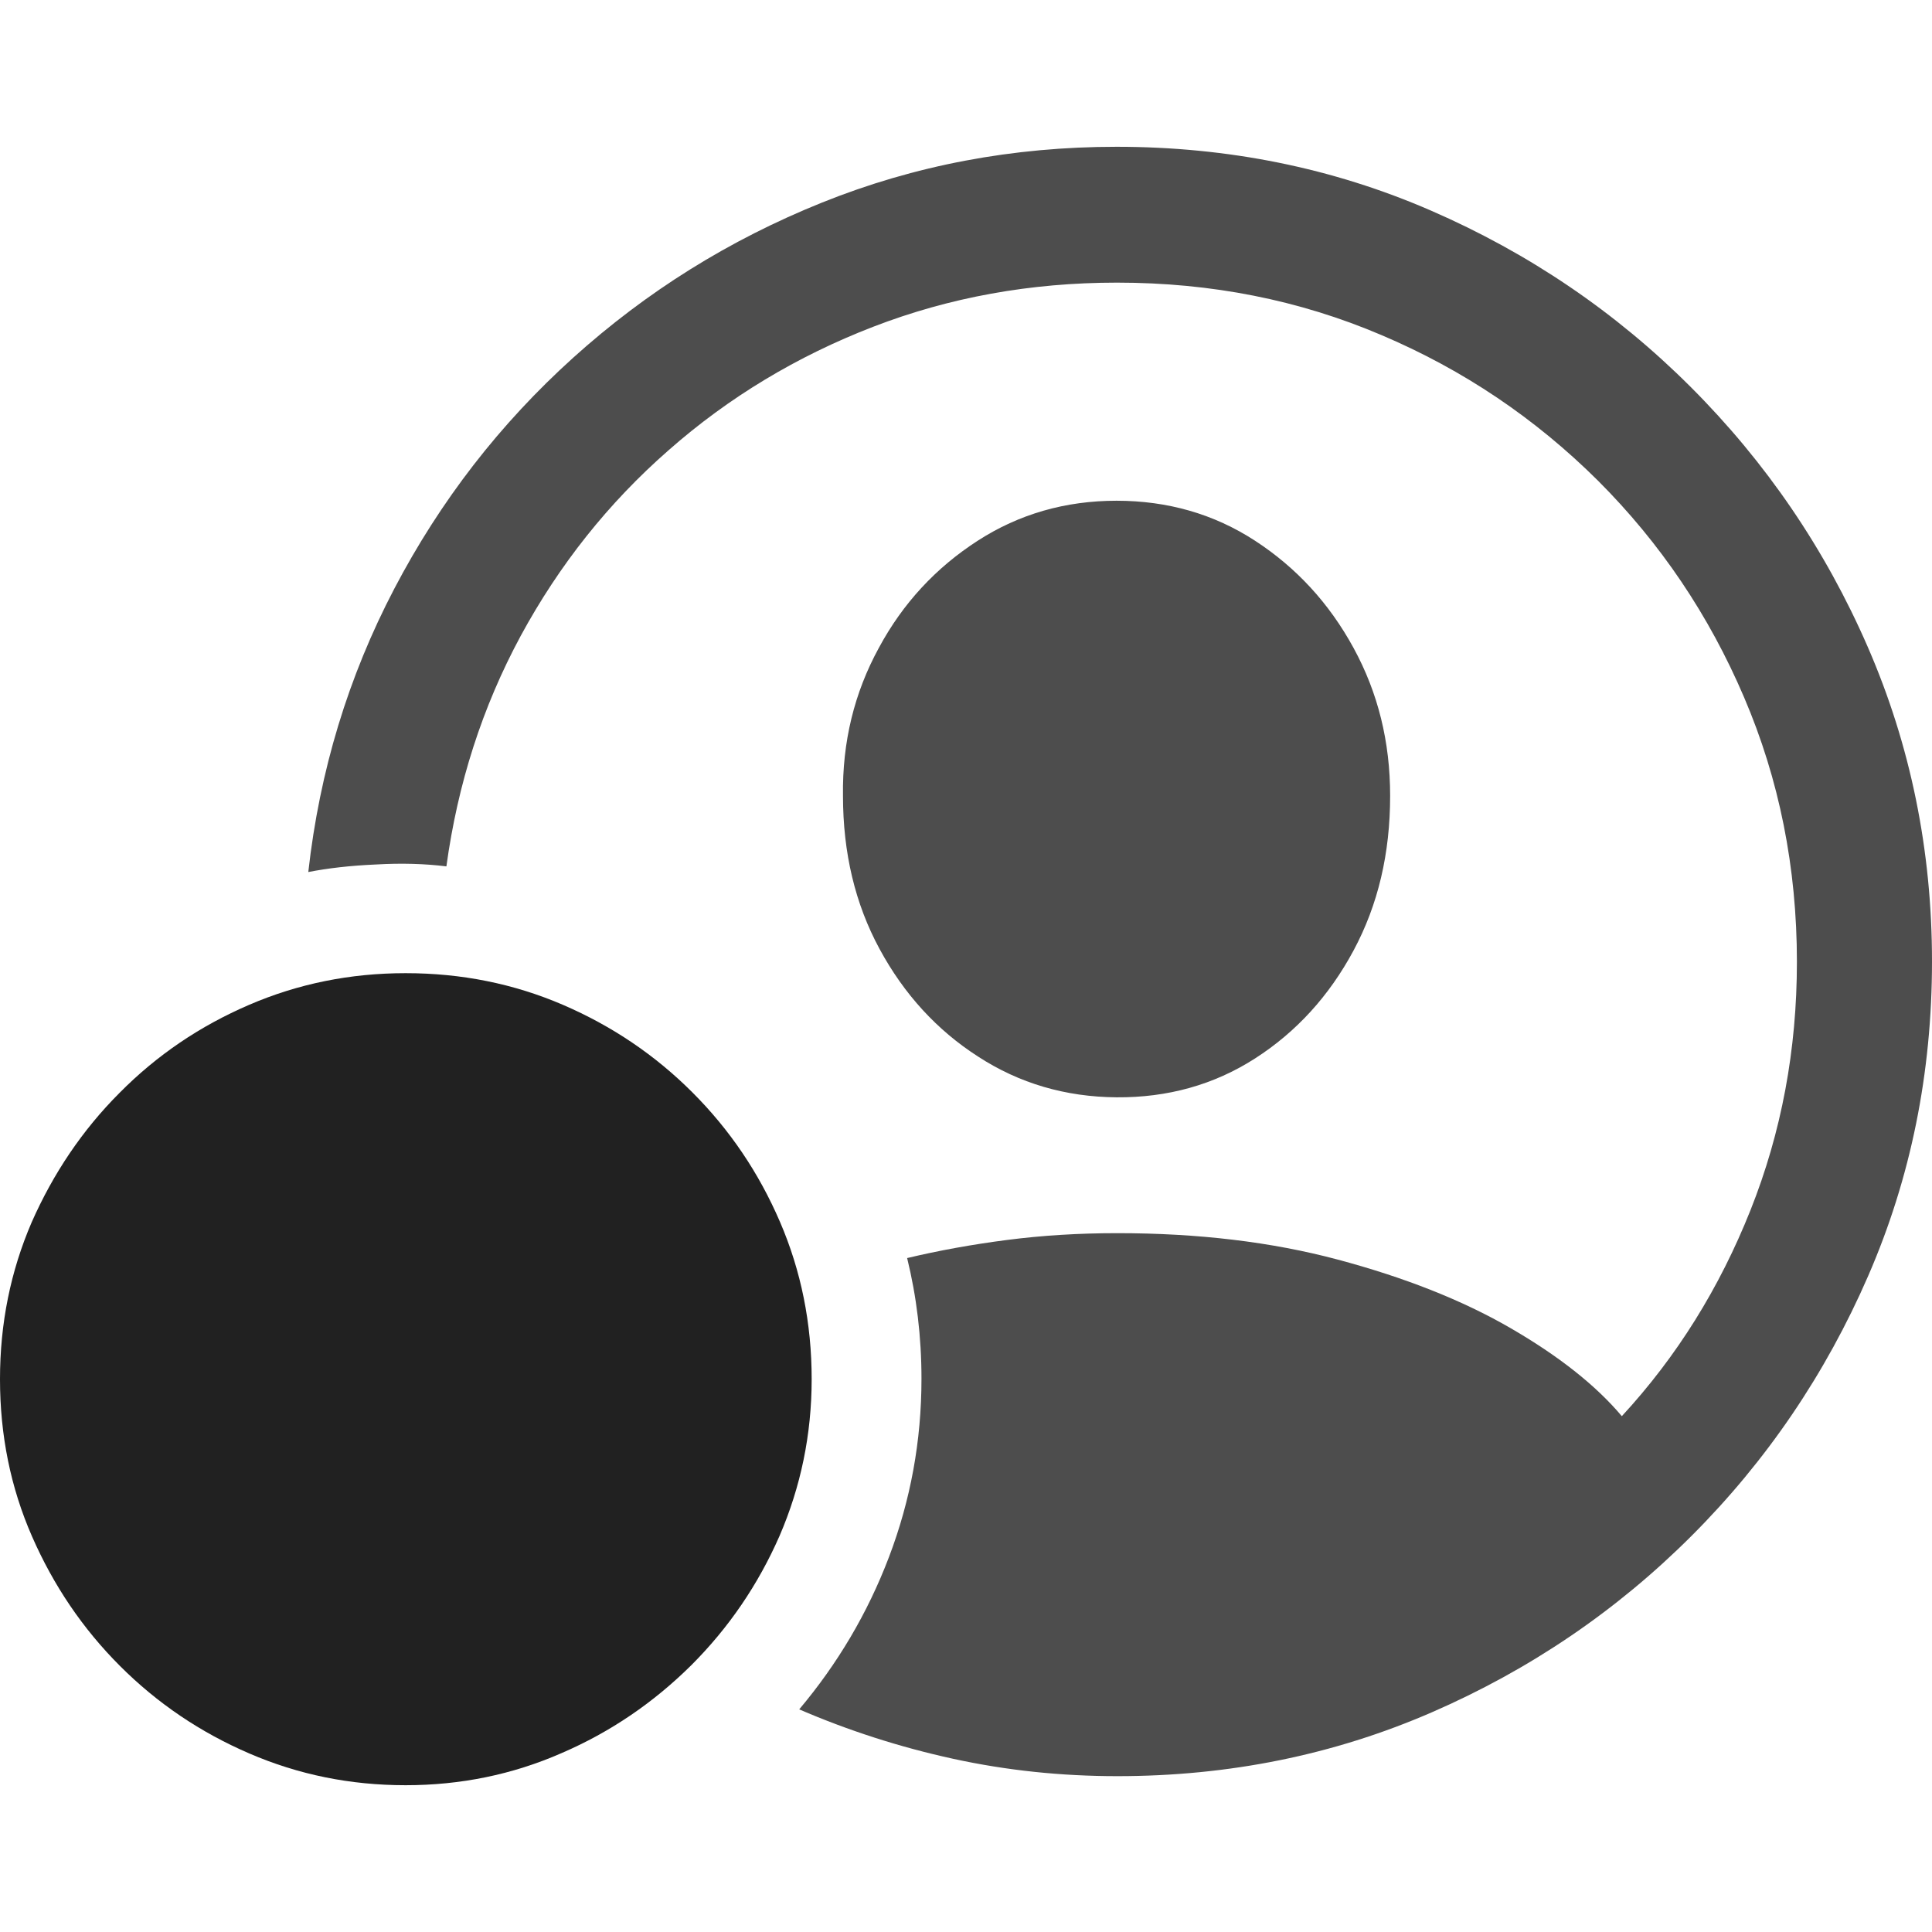 <?xml version="1.0" ?><!-- Generator: Adobe Illustrator 25.0.0, SVG Export Plug-In . SVG Version: 6.00 Build 0)  --><svg xmlns="http://www.w3.org/2000/svg" xmlns:xlink="http://www.w3.org/1999/xlink" version="1.1" id="Layer_1" x="0px" y="0px" viewBox="0 0 512 512" style="enable-background:new 0 0 512 512;" xml:space="preserve">
<path d="M296.1,470.7c29.5,0,57.3-5.6,83.3-16.9c26-11.3,49-26.9,68.9-46.8c19.9-19.9,35.5-42.9,46.8-68.9  c11.3-26,16.9-53.8,16.9-83.3c0-29.5-5.7-57.3-17-83.3s-27-49-46.9-68.9c-19.9-19.9-42.9-35.5-68.9-46.8  c-26-11.3-53.8-16.9-83.3-16.9c-27.5,0-53.5,4.9-78.1,14.8c-24.6,9.9-46.5,23.6-65.9,41.1c-19.4,17.5-35.2,37.9-47.4,61.2  c-12.2,23.3-19.8,48.3-22.8,75.1c5.1-1,11-1.7,17.9-2c6.8-0.4,13.1-0.2,18.7,0.5c3-21.9,9.5-42.2,19.7-61.1  c10.2-18.8,23.2-35.2,39.2-49.2c15.9-14,34-24.9,54.2-32.7c20.2-7.8,41.7-11.7,64.6-11.7c25,0,48.3,4.6,70.1,13.9  c21.7,9.2,40.8,22.1,57.4,38.6c16.5,16.5,29.4,35.6,38.7,57.4c9.3,21.7,14,45.1,14,70.1c0,23.3-4.1,45.2-12.3,65.8  c-8.2,20.6-19.5,38.8-34.1,54.6c-6.9-8.2-16.8-16-29.6-23.4c-12.8-7.4-28.1-13.4-45.7-18.1c-17.6-4.7-37.1-7-58.4-7  c-10.2,0-19.9,0.6-29.2,1.8c-9.3,1.2-18.1,2.8-26.5,4.8c2.5,10.2,3.8,20.8,3.8,32c0,16.5-2.9,32.2-8.6,47.2  c-5.7,15-13.7,28.4-23.8,40.4c13,5.6,26.6,10,40.8,13.1C266.8,469.2,281.3,470.7,296.1,470.7z M295.9,290.8  c13.5,0.1,25.8-3.3,36.7-10.3c10.9-7,19.6-16.5,26.1-28.6c6.5-12.1,9.7-25.7,9.7-41c0-14.3-3.2-27.3-9.7-39.2  c-6.5-11.9-15.2-21.3-26.1-28.4c-10.9-7.1-23.2-10.6-36.7-10.6c-13.5,0-25.8,3.5-36.8,10.6c-11,7.1-19.8,16.5-26.2,28.4  c-6.5,11.9-9.7,24.9-9.5,39.2c0,15.1,3.2,28.6,9.7,40.6c6.5,12,15.2,21.5,26.1,28.5C270.1,287.1,282.4,290.7,295.9,290.8z" class="hierarchical-0:secondary SFSymbolsPreview4D4D4D" style="fill: #4D4D4D;"/>
<path d="M107.5,473.1c14.5,0,28.3-2.8,41.3-8.5c13-5.6,24.4-13.4,34.4-23.3c9.9-9.9,17.7-21.3,23.4-34.3c5.6-13,8.5-26.8,8.5-41.5  c0-14.8-2.8-28.7-8.4-41.7c-5.6-13-13.3-24.4-23.2-34.3c-9.9-9.9-21.3-17.6-34.3-23.2c-13-5.6-26.9-8.4-41.7-8.4  c-14.7,0-28.5,2.8-41.5,8.4s-24.4,13.3-34.3,23.3c-9.9,9.9-17.6,21.4-23.3,34.3C2.8,336.9,0,350.7,0,365.5c0,14.8,2.8,28.7,8.5,41.7  s13.4,24.4,23.3,34.3c9.9,9.9,21.3,17.6,34.3,23.2S92.8,473.1,107.5,473.1z" class="hierarchical-1:primary SFSymbolsPreview212121" style="fill: #212121;"/>
</svg>
